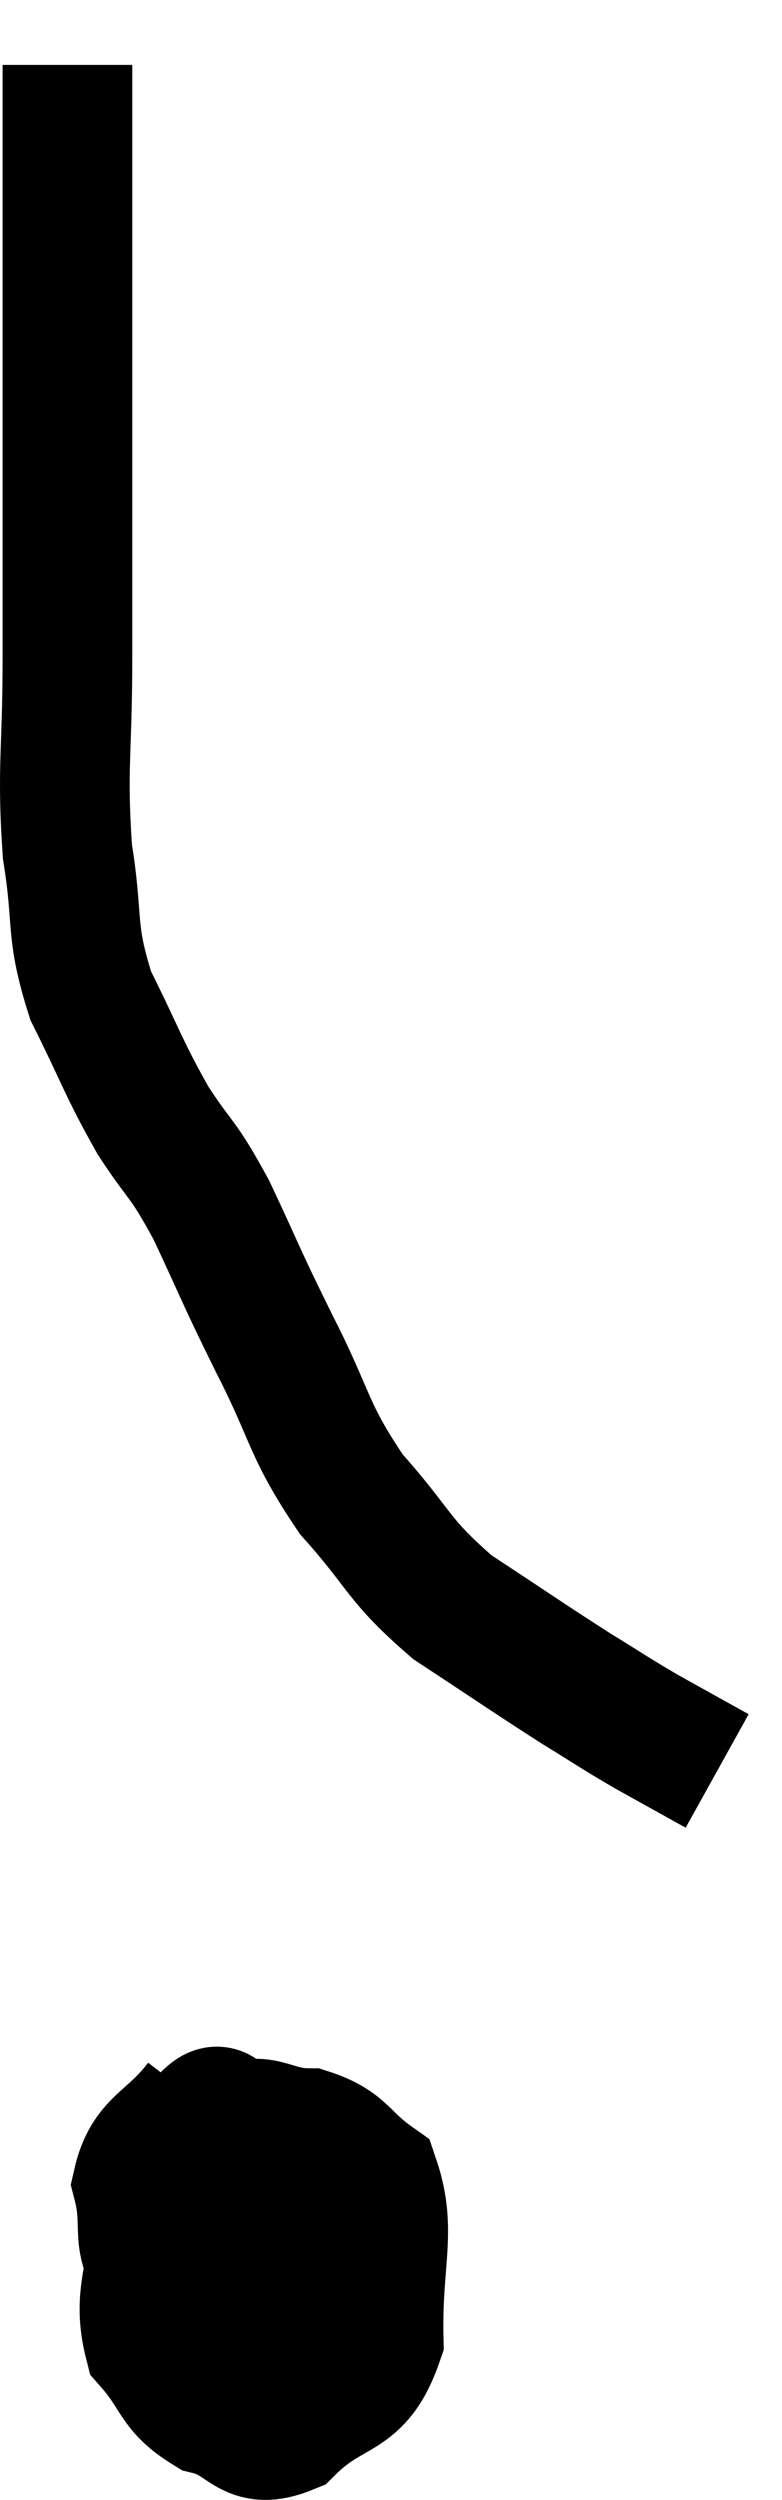 <svg xmlns="http://www.w3.org/2000/svg" viewBox="15.22 0.62 12.06 38.508" width="12.06" height="38.508"><path d="M 16.26 1.62 C 16.26 2.16, 16.26 1.755, 16.26 2.7 C 16.26 4.05, 16.26 3.96, 16.26 5.4 C 16.26 6.93, 16.26 7.125, 16.26 8.46 C 16.26 9.6, 16.26 9.42, 16.26 10.74 C 16.26 12.24, 16.17 12.435, 16.26 13.74 C 16.44 14.85, 16.29 14.925, 16.62 15.96 C 17.1 16.92, 17.115 17.055, 17.58 17.88 C 18.03 18.57, 18.015 18.405, 18.48 19.26 C 18.96 20.28, 18.9 20.205, 19.44 21.3 C 20.04 22.47, 19.95 22.62, 20.64 23.64 C 21.42 24.51, 21.33 24.63, 22.2 25.38 C 23.16 26.01, 23.37 26.16, 24.12 26.64 C 24.66 26.97, 24.66 26.985, 25.2 27.3 C 25.74 27.6, 26.01 27.75, 26.28 27.9 C 26.28 27.9, 26.28 27.9, 26.28 27.9 L 26.28 27.9" fill="none" stroke="black" stroke-width="2"></path><path d="M 18.3 33 C 17.82 33.63, 17.49 33.6, 17.34 34.26 C 17.52 34.95, 17.265 35.16, 17.7 35.64 C 18.39 35.91, 18.54 36.045, 19.08 36.18 C 19.47 36.18, 19.425 36.555, 19.86 36.18 C 20.34 35.43, 20.805 35.34, 20.82 34.68 C 20.37 34.11, 20.415 33.885, 19.92 33.54 C 19.38 33.42, 19.23 33.36, 18.84 33.3 C 18.6 33.3, 18.66 32.955, 18.36 33.3 C 18 33.99, 17.85 33.825, 17.64 34.68 C 17.58 35.7, 17.325 35.955, 17.52 36.72 C 17.97 37.23, 17.88 37.41, 18.42 37.74 C 19.05 37.89, 19.02 38.31, 19.68 38.04 C 20.37 37.35, 20.73 37.62, 21.06 36.66 C 21.03 35.43, 21.27 34.995, 21 34.2 C 20.49 33.84, 20.535 33.66, 19.98 33.48 C 19.38 33.48, 19.245 33.15, 18.78 33.48 C 18.45 34.14, 18.255 34.17, 18.12 34.8 C 18.18 35.4, 18.075 35.565, 18.24 36 C 18.51 36.27, 18.45 36.405, 18.78 36.54 C 19.17 36.54, 19.275 36.945, 19.56 36.54 C 19.74 35.73, 19.875 35.535, 19.92 34.92 C 19.83 34.5, 19.905 34.29, 19.74 34.08 C 19.5 34.08, 19.5 33.99, 19.26 34.08 L 18.78 34.44" fill="none" stroke="black" stroke-width="2"></path></svg>